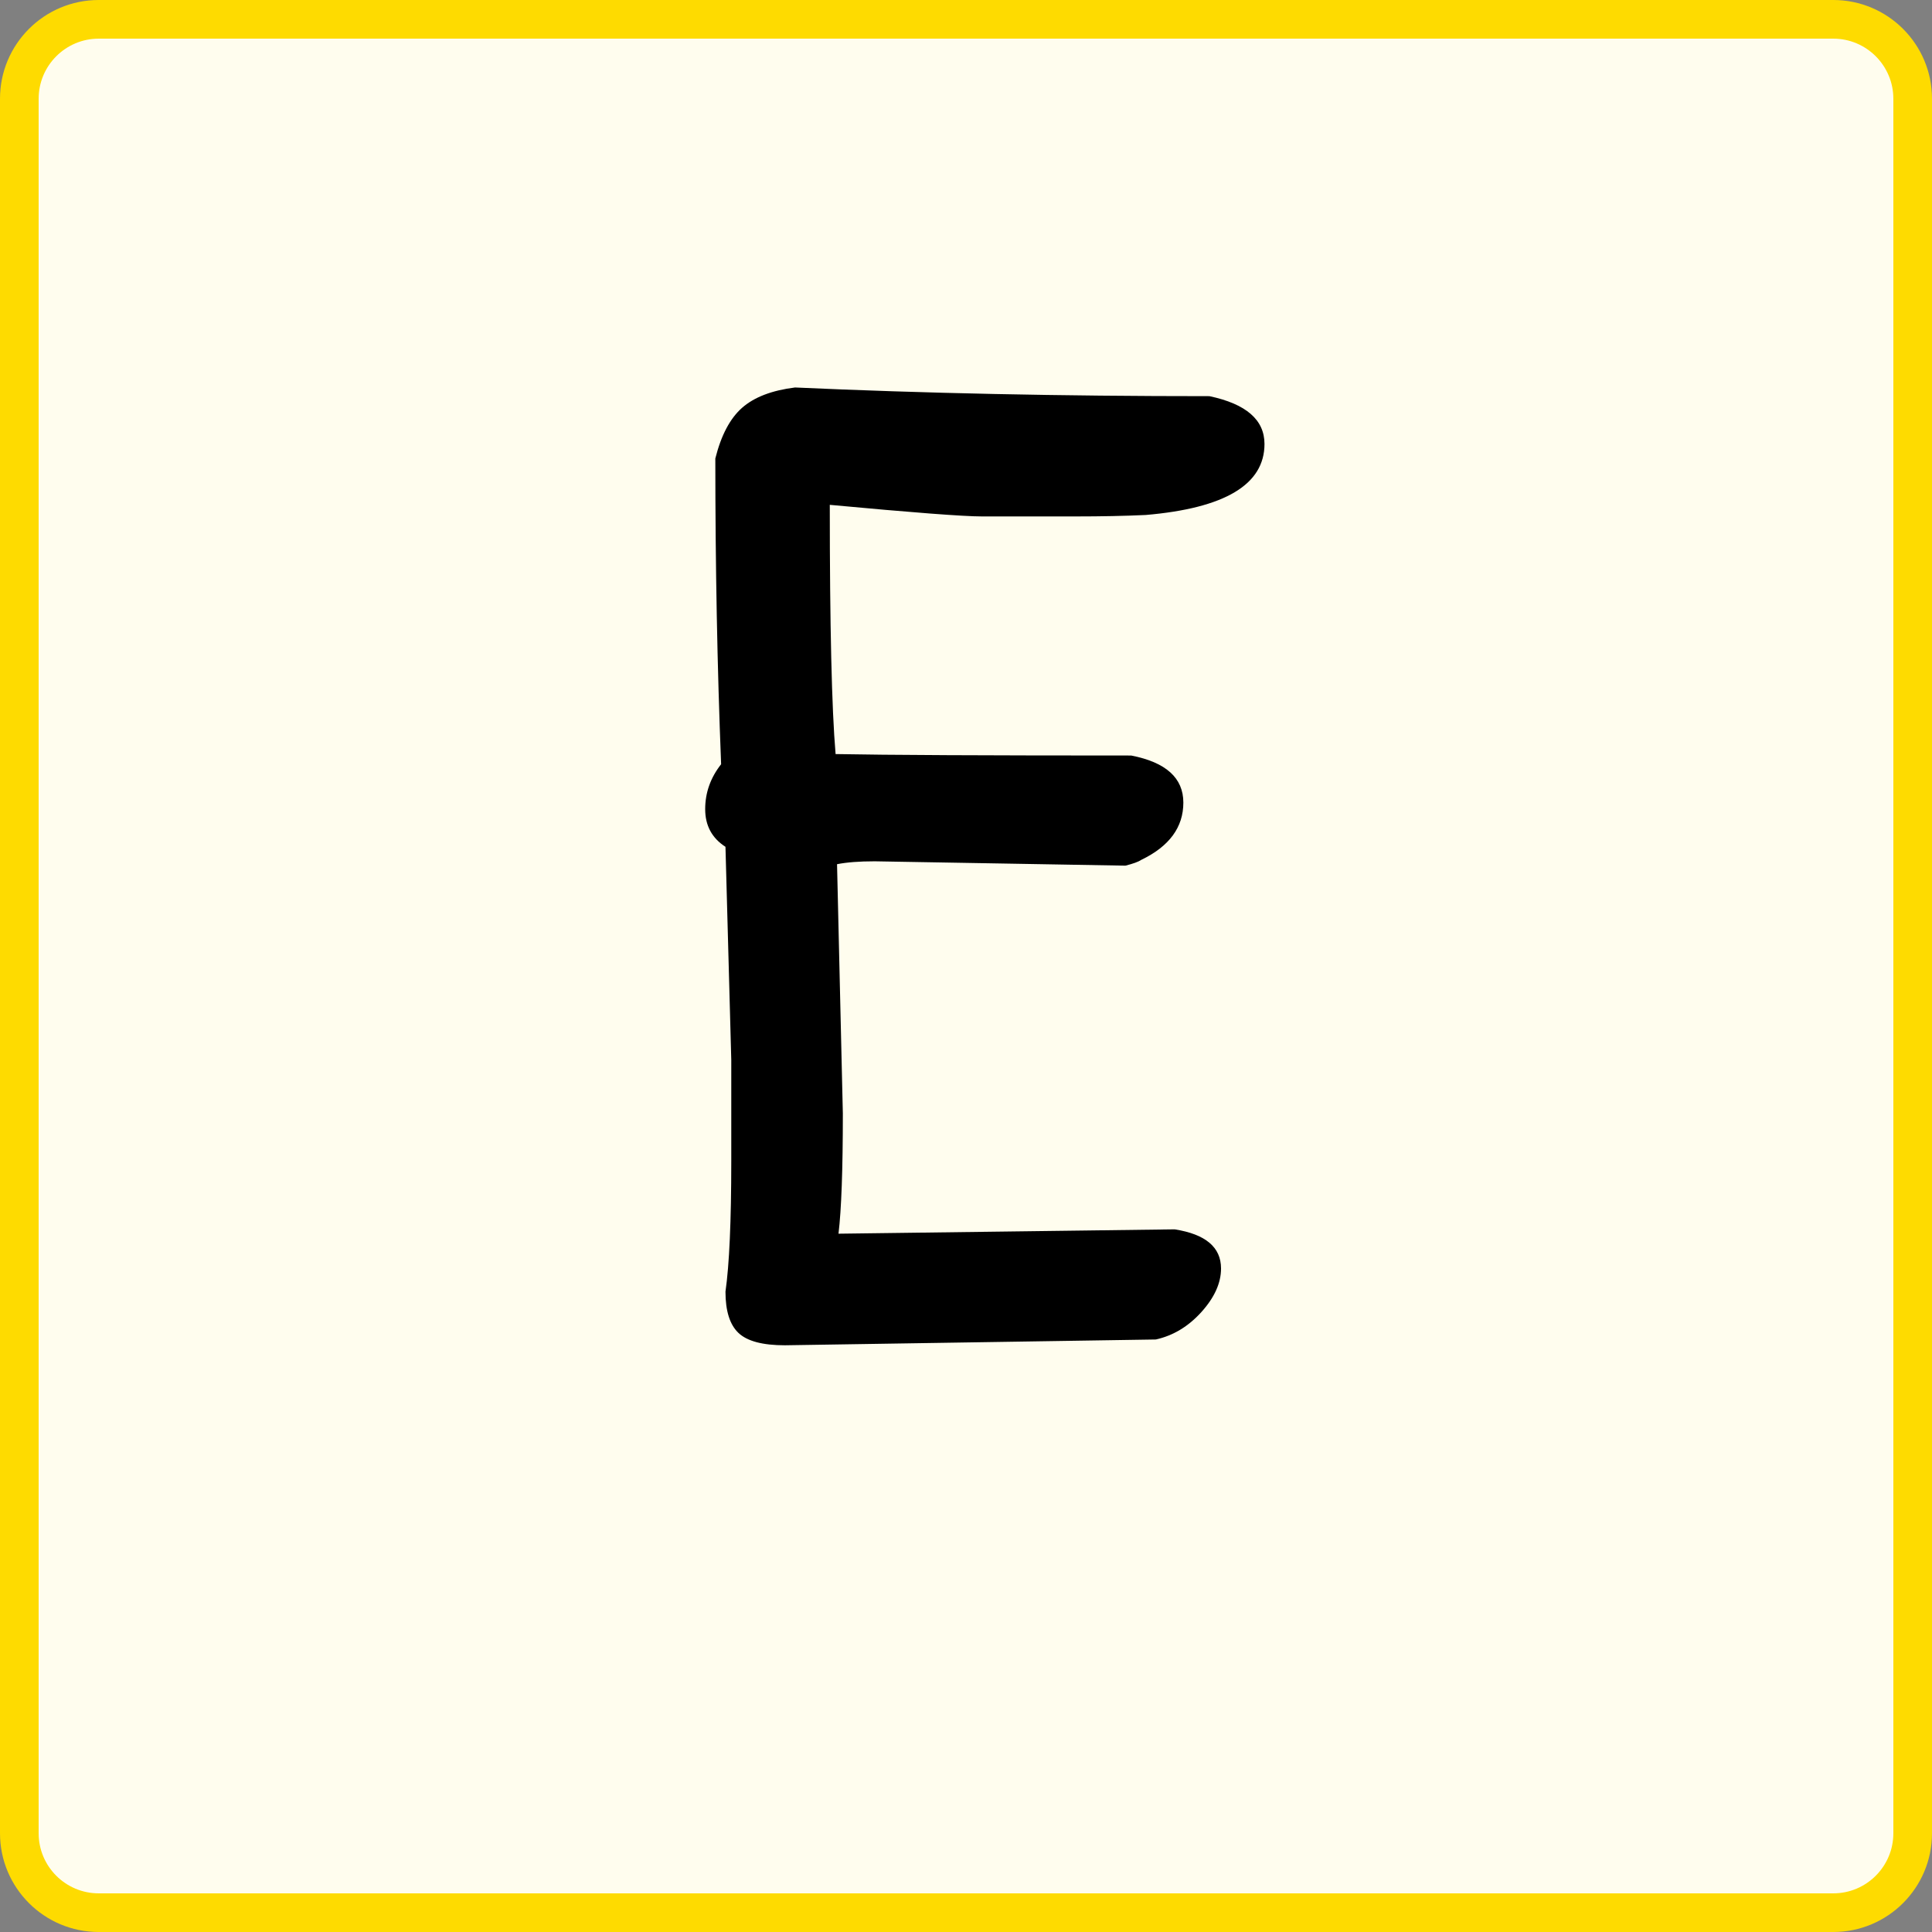 <?xml version="1.0" encoding="UTF-8"?><svg id="Layer_1" xmlns="http://www.w3.org/2000/svg" viewBox="0 0 200 200"><rect x="0" y="0" width="200" height="200" fill="#808080" stroke="none"/><defs><style>.cls-1{fill:#fedb00;}.cls-2{fill:#fffdee;}</style></defs><path class="cls-2" d="M10.221,2h179.559c4.537,0,8.22,3.683,8.22,8.22v179.559c0,4.537-3.684,8.221-8.221,8.221H10.221c-4.537,0-8.221-3.684-8.221-8.221V10.221C2,5.684,5.684,2,10.221,2Z"/><path class="cls-1" d="M189.78,4c3.43,0,6.22,2.79,6.22,6.22v179.56c0,3.43-2.79,6.22-6.22,6.22H10.22c-3.43,0-6.22-2.79-6.22-6.22V10.22c0-3.43,2.79-6.22,6.22-6.22h179.56M189.78,0H10.22C4.576,0,0,4.576,0,10.22v179.56c0,5.644,4.576,10.22,10.22,10.22h179.56c5.644,0,10.22-4.576,10.22-10.22V10.22c0-5.644-4.576-10.22-10.22-10.22h0Z"/><path d="M75.101,87.661c-1.401-.9-2.1-2.198-2.1-3.9,0-1.699.548-3.248,1.649-4.649-.4-9.999-.6-20.551-.6-31.65.6-2.4,1.523-4.148,2.774-5.25,1.25-1.1,3.075-1.8,5.476-2.1,13.2.6,27.499.899,42.899.899,3.8.802,5.7,2.452,5.7,4.95,0,4.2-4.102,6.651-12.3,7.35-2.201.102-4.601.15-7.2.15h-9.75c-1.9,0-7.15-.398-15.75-1.2,0,12.502.199,21.101.601,25.8,5.299.102,15.499.15,30.6.15,3.6.701,5.4,2.325,5.4,4.875s-1.451,4.525-4.351,5.925c-.3.202-.851.401-1.649.601l-25.95-.45c-1.601,0-2.901.101-3.9.3l.601,25.8c0,5.801-.15,9.952-.45,12.45l34.8-.45c3.199.502,4.8,1.852,4.8,4.05,0,1.5-.675,3-2.024,4.5-1.351,1.5-2.926,2.452-4.726,2.851l-38.399.6c-2.302,0-3.9-.424-4.801-1.274-.899-.849-1.35-2.273-1.35-4.275.398-2.799.6-7.299.6-13.5v-10.5l-.6-22.05Z"/></svg>